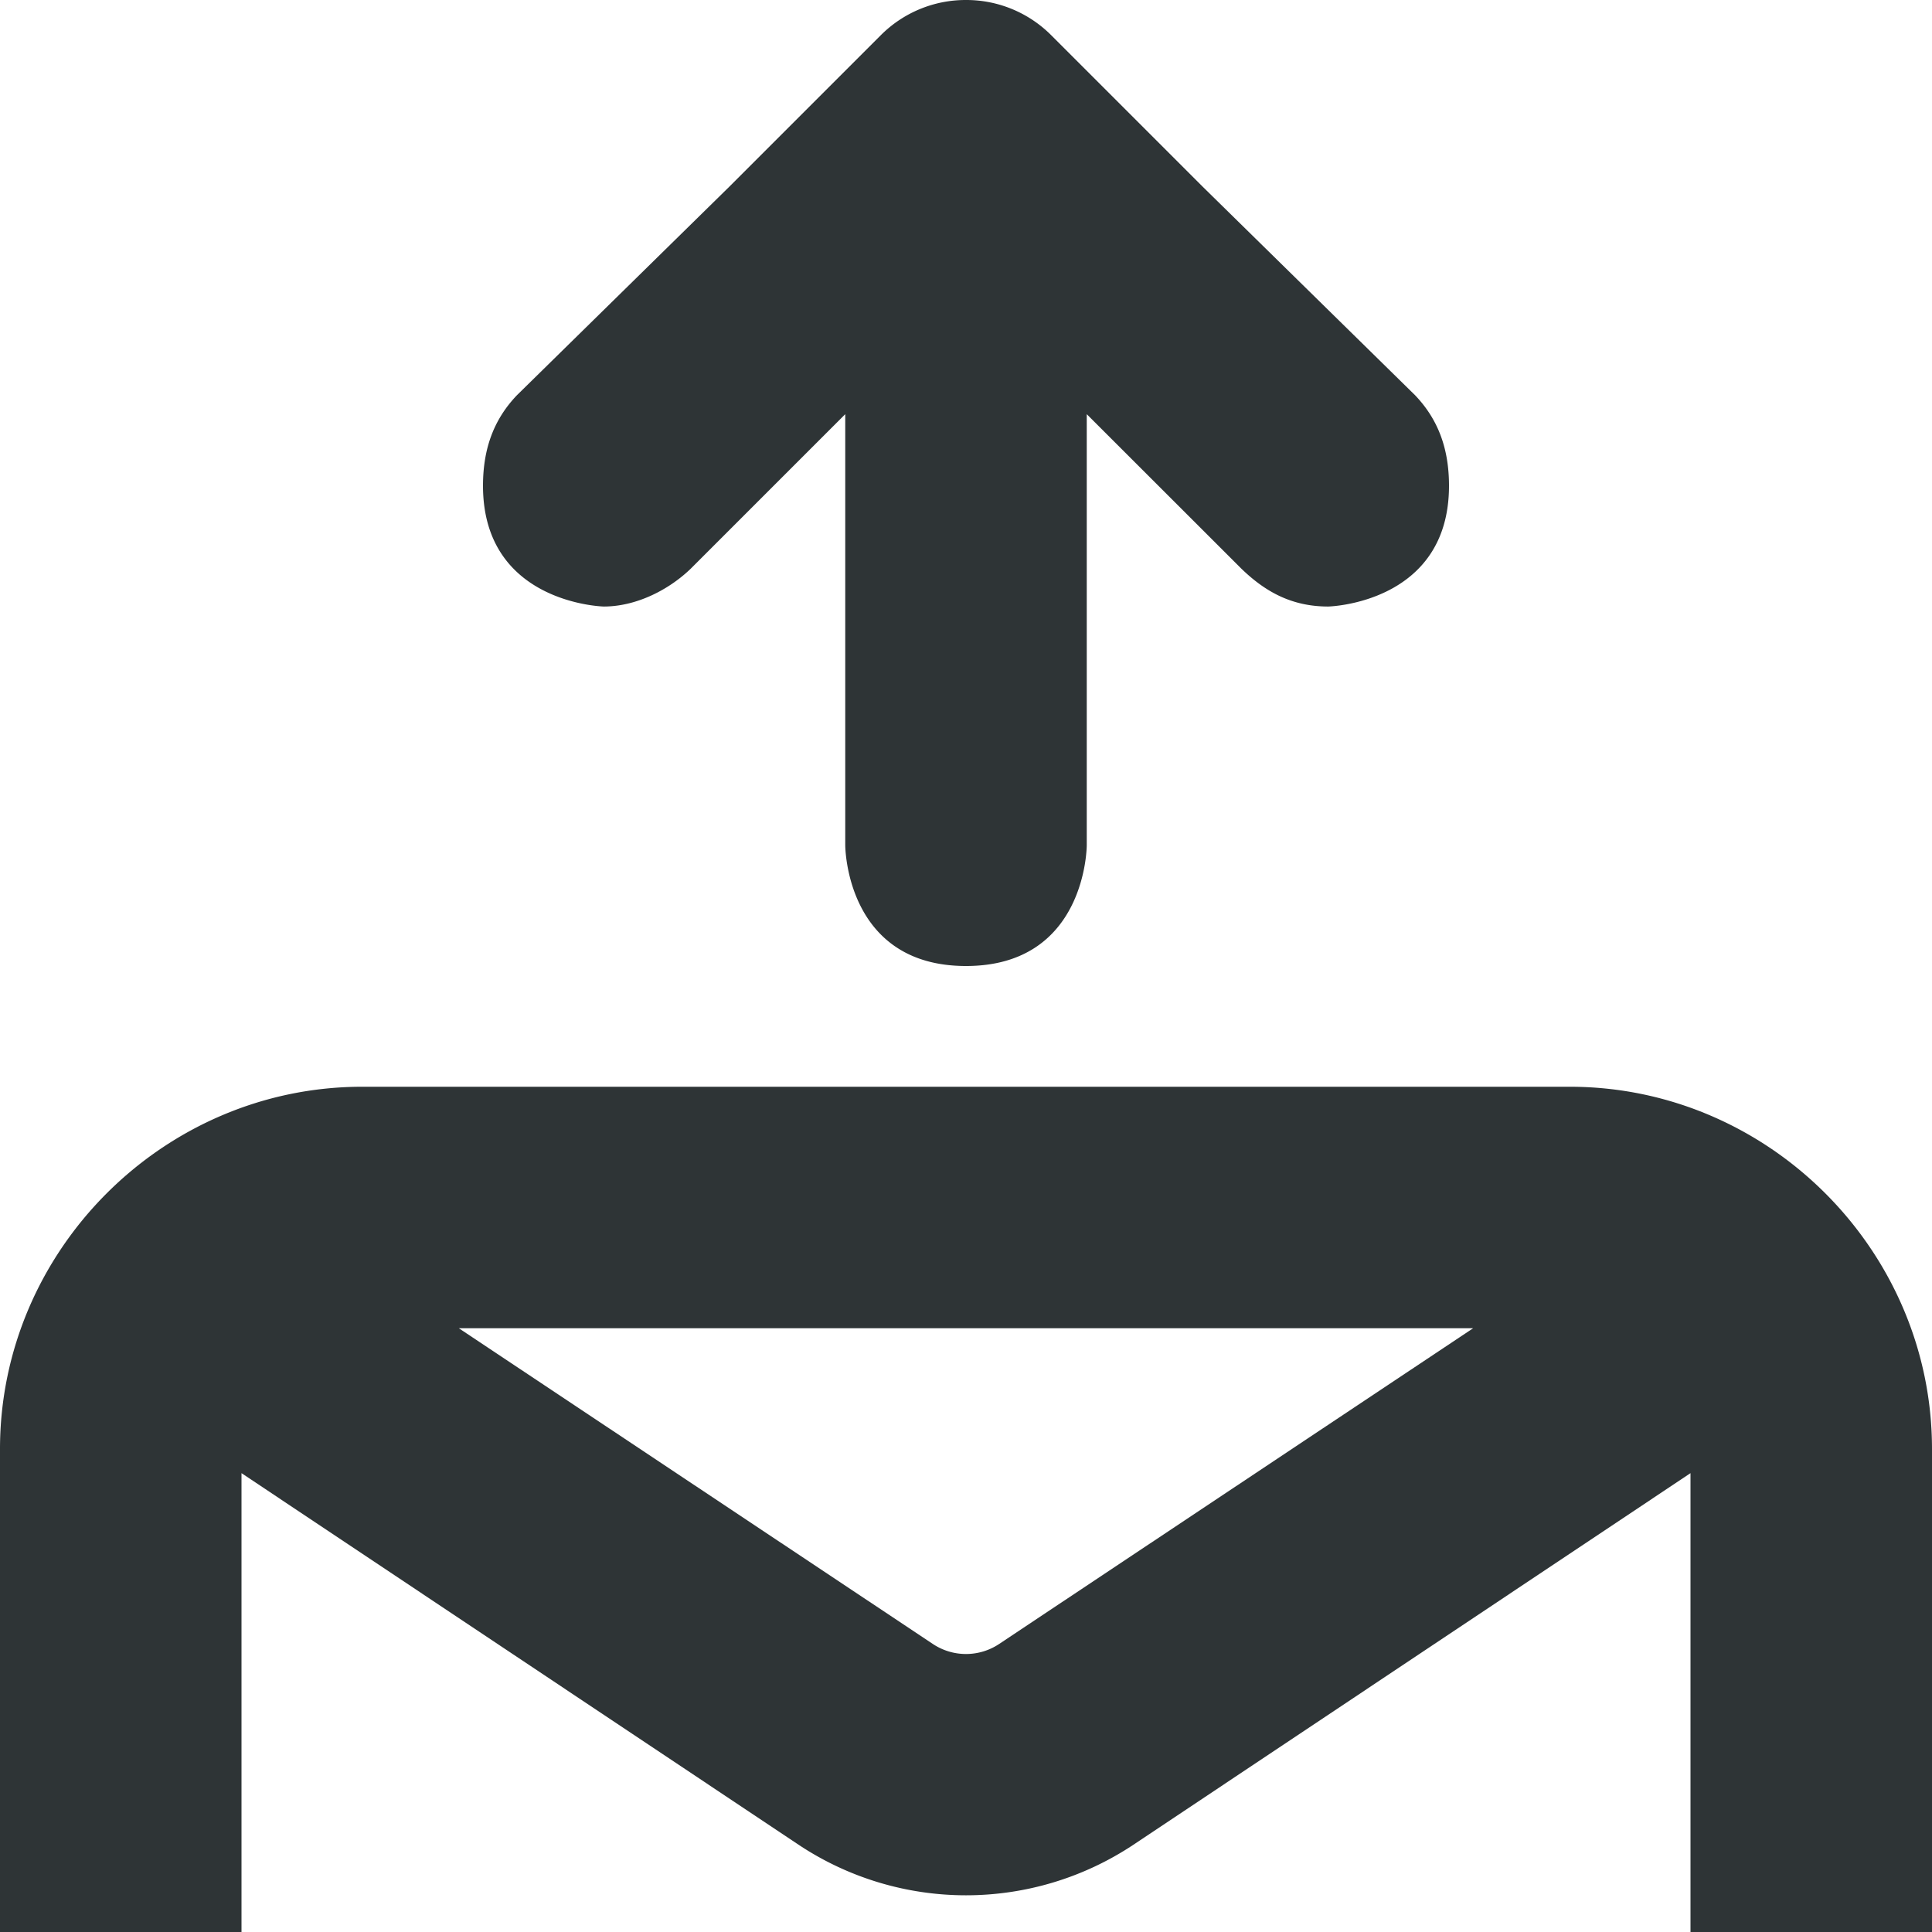<svg height="16" width="16" xmlns="http://www.w3.org/2000/svg"><path d="M8 0a.993.993 0 0 0-.707.293l-1.25 1.25-1.762 1.73c-.191.2-.281.442-.281.75 0 .977 1 1 1 1 .258 0 .527-.128.719-.312L7 3.43V7s0 1 1 1 1-1 1-1V3.43l1.281 1.28c.192.185.41.313.719.313 0 0 1-.023 1-1 0-.308-.09-.55-.281-.75l-1.762-1.73-1.25-1.25A.993.993 0 0 0 8 0zM3 9c-1.645 0-3 1.355-3 3v4h2v-3.8l4.613 3.077a2.505 2.505 0 0 0 2.774 0L14 12.2V16h2v-4c0-1.645-1.355-3-3-3zm.8 2h8.4l-3.923 2.613a.495.495 0 0 1-.554 0zm0 0" fill="#2e3436"/></svg>